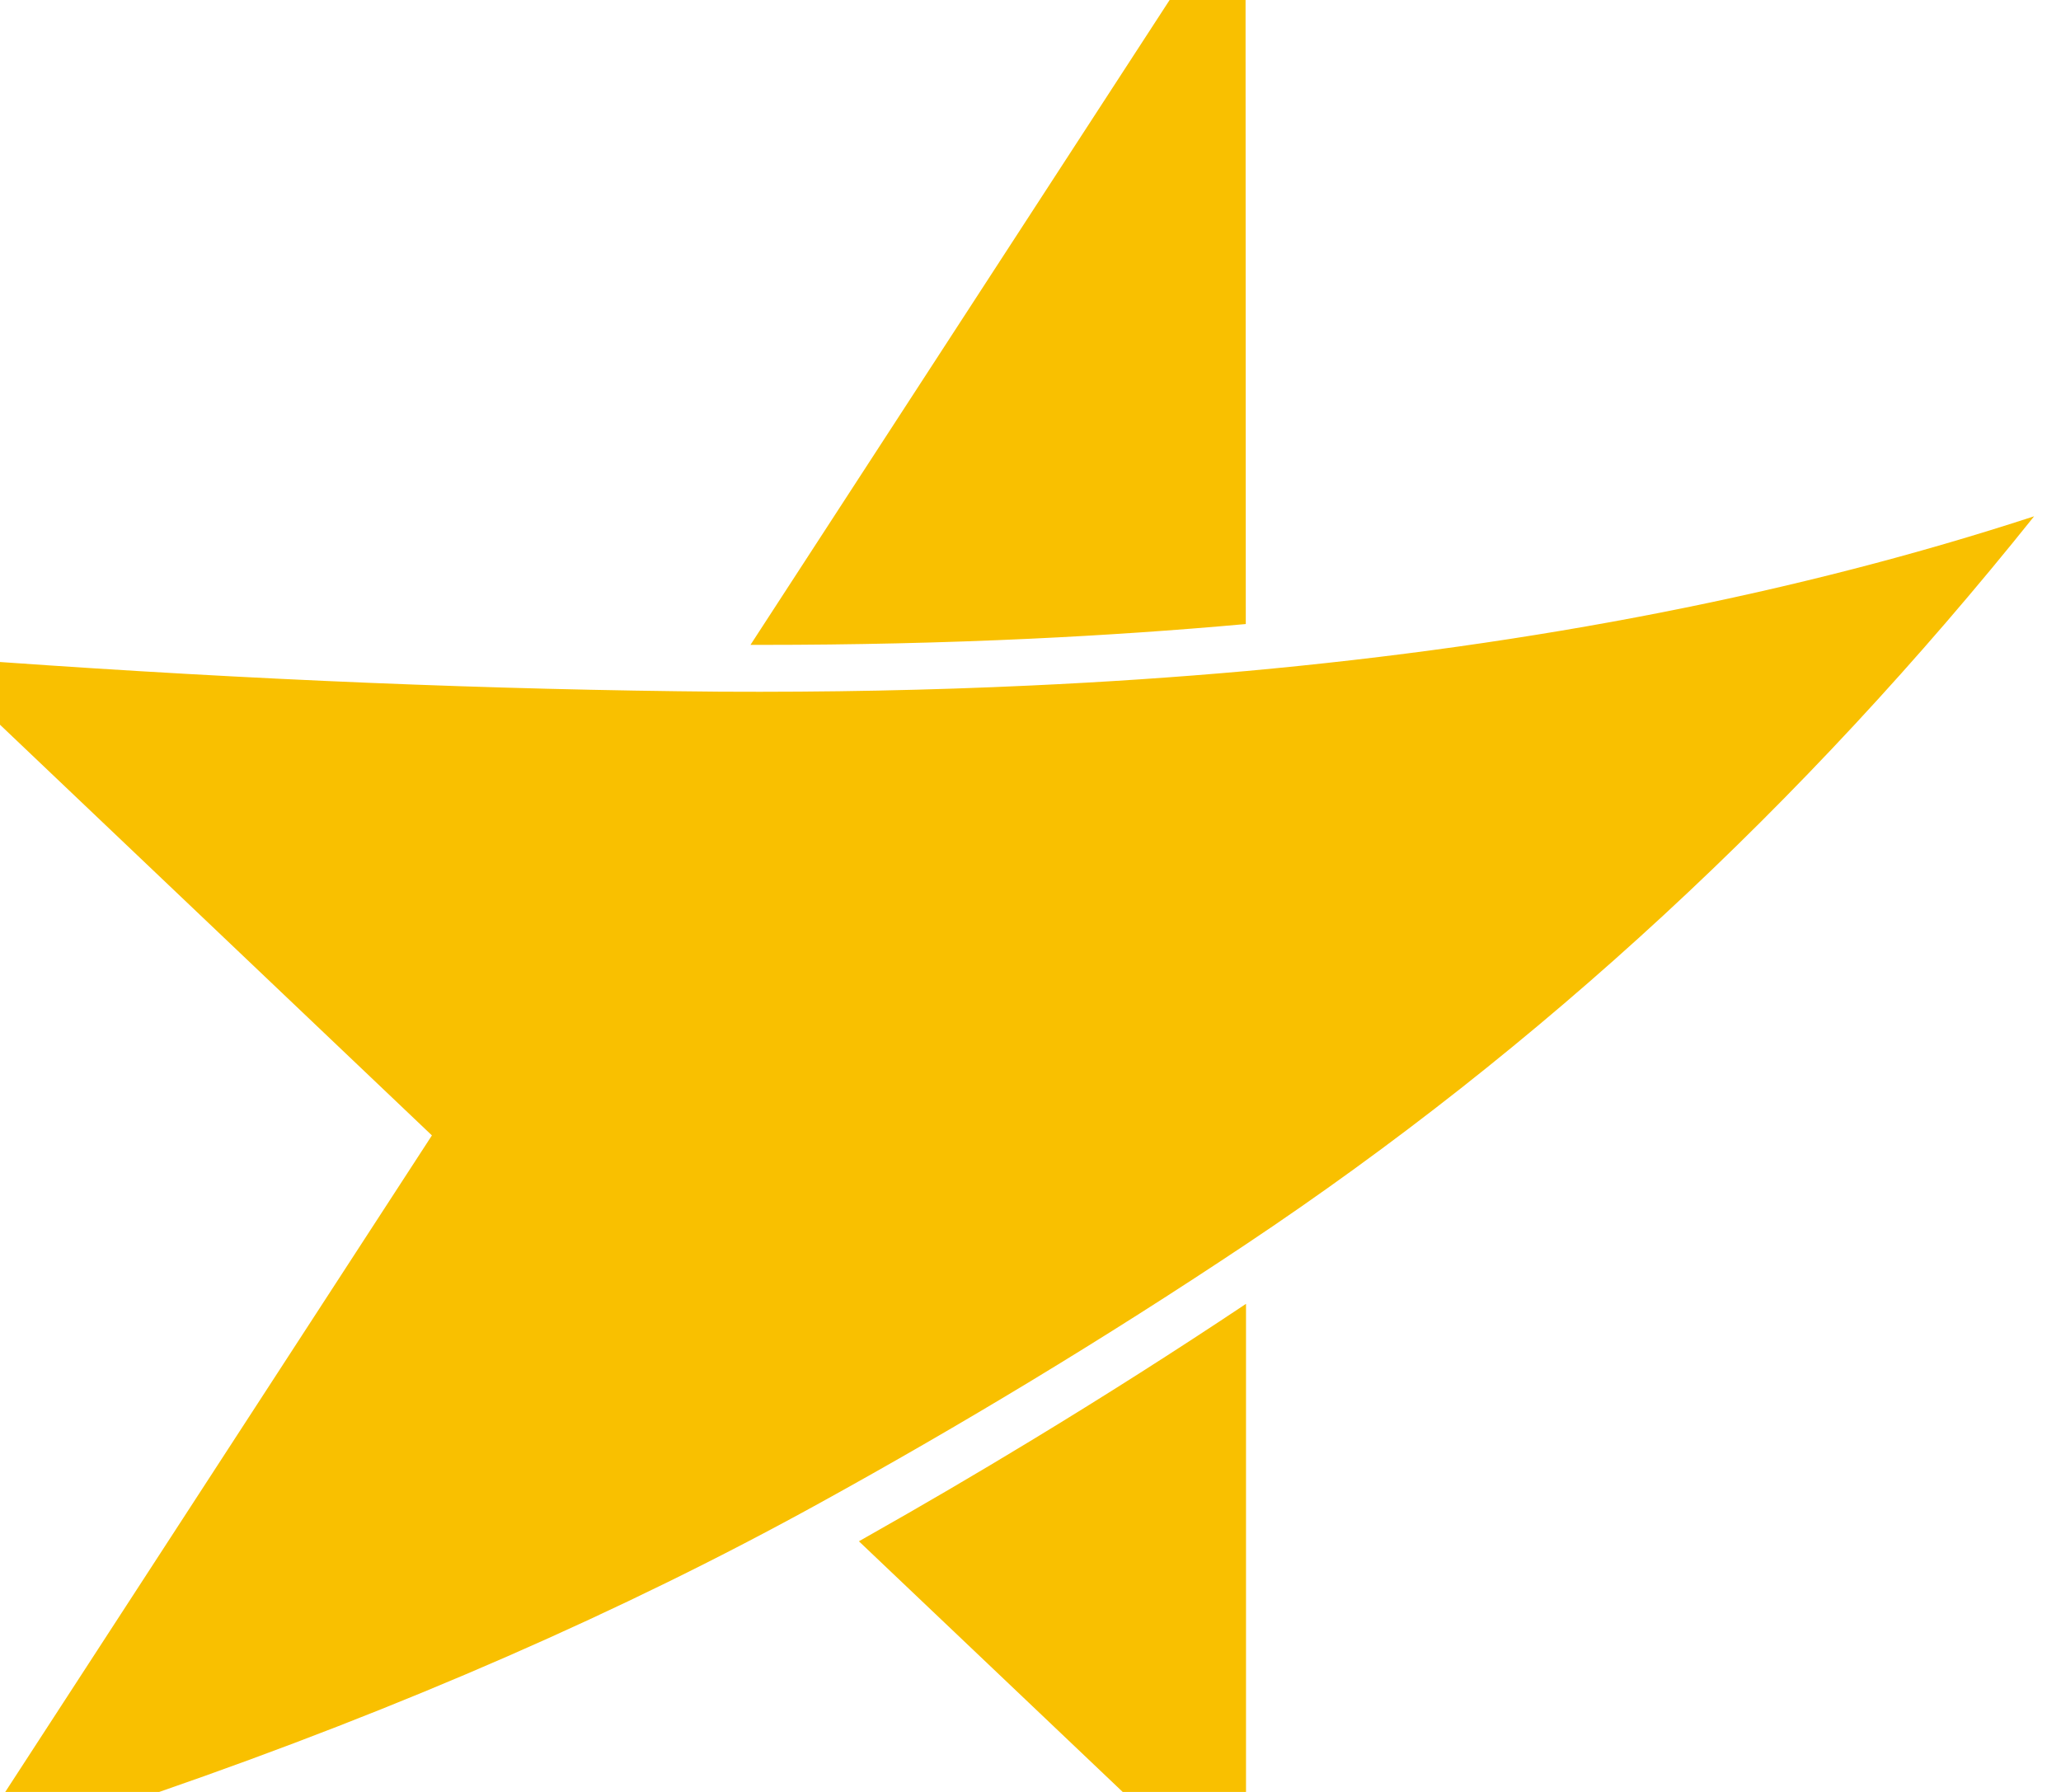 <?xml version="1.0" encoding="utf-8"?>
<!-- Generator: Adobe Illustrator 16.0.0, SVG Export Plug-In . SVG Version: 6.00 Build 0)  -->
<!DOCTYPE svg PUBLIC "-//W3C//DTD SVG 1.1//EN" "http://www.w3.org/Graphics/SVG/1.1/DTD/svg11.dtd">
<svg version="1.1" id="Layer_1" xmlns="http://www.w3.org/2000/svg" xmlns:xlink="http://www.w3.org/1999/xlink" x="0px" y="0px"
	 width="460px" height="400px" viewBox="0 0 460 400" enable-background="new 0 0 460 400" xml:space="preserve">
<path fill-rule="evenodd" clip-rule="evenodd" fill="#F9C000" d="M278,0l0.05,139.3c-15.655,1.415-31.672,2.507-48.05,3.275
	c-19.505,0.917-39.521,1.375-60.05,1.375c-0.367,0-0.767,0-1.2,0c-0.4,0-0.817,0-1.25,0L261.05,0H278z M278.05,149.8
	c64.867-5.9,123.517-17.417,175.95-34.55c-51.6,64.533-110.233,118.7-175.9,162.5c-15.733,10.495-31.767,20.687-48.1,30.575
	c-15.465,9.363-31.198,18.455-47.2,27.274c-43.587,24.03-92.671,45.497-147.25,64.4H1.175L96.4,253.45L0,161.775v-14
	c56.285,3.99,109.868,6.199,160.75,6.625h0.05c23.74,0.135,46.807-0.323,69.2-1.375C246.377,152.269,262.394,151.194,278.05,149.8z
	 M191.7,344.05c0.633-0.366,1.25-0.717,1.85-1.05c12.303-6.949,24.453-14.065,36.45-21.35c16.315-9.894,32.349-20.093,48.1-30.601
	V400h-27.524L191.7,344.05z"/>
</svg>
